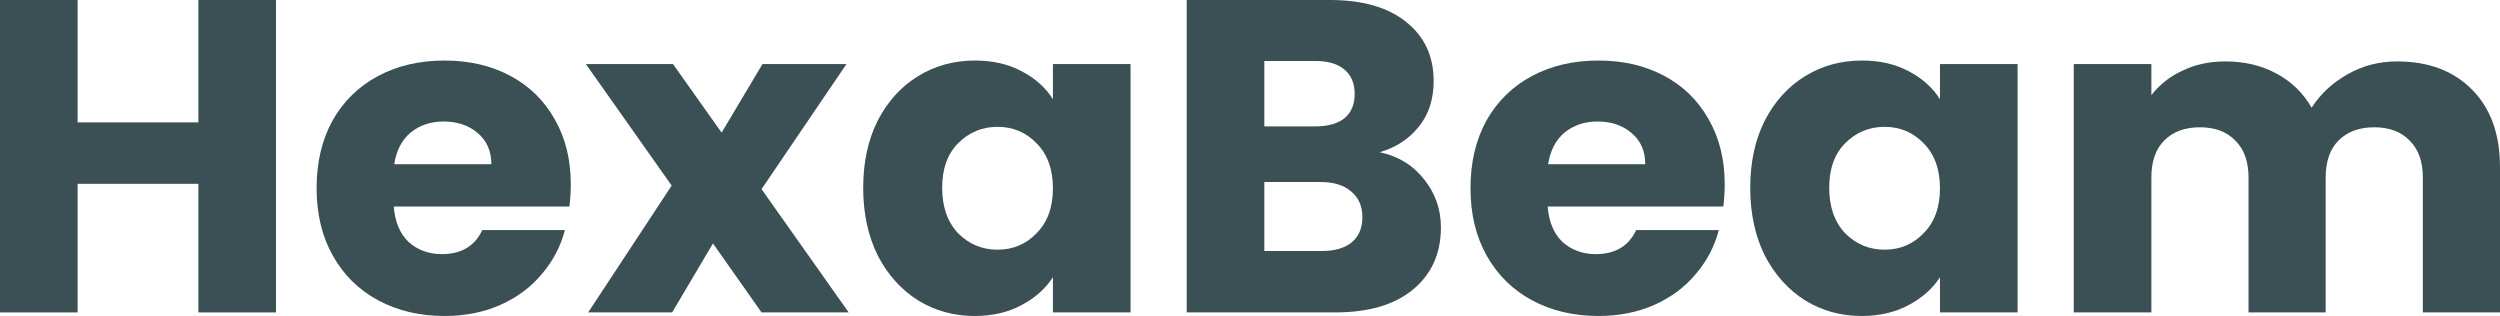<svg width="269" height="34" viewBox="0 0 269 34" fill="none" xmlns="http://www.w3.org/2000/svg">
<g clip-path="url(#clip0_5_311)">
<path d="M29.697 0V33.617H21.345V19.777H8.352V33.617H0V0H8.352V13.169H21.345V0H29.697Z" fill="#3B5054"/>
<path d="M61.418 19.825C61.418 20.592 61.37 21.39 61.272 22.22H42.369C42.499 23.88 43.037 25.157 43.981 26.051C44.958 26.913 46.147 27.344 47.547 27.344C49.631 27.344 51.08 26.482 51.894 24.758H60.783C60.328 26.514 59.497 28.094 58.292 29.499C57.12 30.903 55.639 32.005 53.847 32.803C52.057 33.601 50.054 34 47.84 34C45.17 34 42.793 33.441 40.709 32.324C38.625 31.207 36.996 29.61 35.824 27.535C34.652 25.46 34.066 23.034 34.066 20.256C34.066 17.479 34.636 15.053 35.775 12.977C36.948 10.902 38.576 9.306 40.66 8.189C42.744 7.071 45.137 6.513 47.84 6.513C50.477 6.513 52.822 7.055 54.873 8.141C56.925 9.226 58.52 10.775 59.66 12.786C60.832 14.797 61.418 17.144 61.418 19.825ZM52.871 17.67C52.871 16.266 52.382 15.148 51.405 14.318C50.428 13.488 49.207 13.073 47.742 13.073C46.342 13.073 45.153 13.472 44.176 14.27C43.232 15.069 42.646 16.202 42.418 17.67H52.871Z" fill="#3B5054"/>
<path d="M81.943 33.617L76.717 26.194L72.321 33.617H63.285L72.272 19.969L63.041 6.896H72.418L77.645 14.27L82.041 6.896H91.077L81.943 20.352L91.321 33.617H81.943Z" fill="#3B5054"/>
<path d="M92.879 20.209C92.879 17.463 93.4 15.053 94.442 12.977C95.516 10.902 96.965 9.306 98.789 8.189C100.612 7.071 102.647 6.513 104.894 6.513C106.815 6.513 108.492 6.896 109.925 7.662C111.39 8.428 112.514 9.434 113.295 10.679V6.896H121.648V33.617H113.295V29.834C112.481 31.079 111.342 32.084 109.876 32.851C108.444 33.617 106.767 34 104.845 34C102.631 34 100.612 33.441 98.789 32.324C96.965 31.175 95.516 29.562 94.442 27.487C93.4 25.38 92.879 22.954 92.879 20.209ZM113.295 20.256C113.295 18.213 112.709 16.601 111.537 15.42C110.397 14.239 108.997 13.648 107.336 13.648C105.676 13.648 104.259 14.239 103.087 15.42C101.947 16.569 101.377 18.165 101.377 20.209C101.377 22.252 101.947 23.88 103.087 25.093C104.259 26.274 105.676 26.865 107.336 26.865C108.997 26.865 110.397 26.274 111.537 25.093C112.709 23.912 113.295 22.299 113.295 20.256Z" fill="#3B5054"/>
<path d="M148.449 16.378C150.435 16.793 152.031 17.766 153.235 19.299C154.44 20.799 155.043 22.523 155.043 24.47C155.043 27.28 154.033 29.515 152.014 31.175C150.028 32.803 147.244 33.617 143.662 33.617H127.69V0H143.125C146.609 0 149.328 0.782 151.282 2.346C153.268 3.911 154.261 6.034 154.261 8.715C154.261 10.695 153.724 12.339 152.649 13.648C151.607 14.957 150.207 15.867 148.449 16.378ZM136.042 13.6H141.513C142.881 13.6 143.923 13.313 144.639 12.738C145.388 12.132 145.762 11.254 145.762 10.104C145.762 8.955 145.388 8.077 144.639 7.47C143.923 6.864 142.881 6.561 141.513 6.561H136.042V13.6ZM142.197 27.008C143.597 27.008 144.671 26.705 145.42 26.099C146.202 25.46 146.593 24.55 146.593 23.369C146.593 22.188 146.186 21.262 145.372 20.591C144.59 19.921 143.499 19.586 142.099 19.586H136.042V27.008H142.197Z" fill="#3B5054"/>
<path d="M185.579 19.825C185.579 20.592 185.53 21.39 185.432 22.22H166.53C166.66 23.88 167.197 25.157 168.141 26.051C169.118 26.913 170.307 27.344 171.707 27.344C173.791 27.344 175.24 26.482 176.054 24.758H184.944C184.488 26.514 183.658 28.094 182.453 29.499C181.28 30.903 179.799 32.005 178.008 32.803C176.217 33.601 174.214 34 172 34C169.33 34 166.953 33.441 164.869 32.324C162.785 31.207 161.157 29.61 159.985 27.535C158.812 25.46 158.226 23.034 158.226 20.256C158.226 17.479 158.796 15.053 159.936 12.977C161.108 10.902 162.736 9.306 164.82 8.189C166.904 7.071 169.297 6.513 172 6.513C174.638 6.513 176.982 7.055 179.034 8.141C181.085 9.226 182.681 10.775 183.82 12.786C184.993 14.797 185.579 17.144 185.579 19.825ZM177.031 17.67C177.031 16.266 176.543 15.148 175.566 14.318C174.589 13.488 173.368 13.073 171.902 13.073C170.502 13.073 169.314 13.472 168.337 14.27C167.393 15.069 166.806 16.202 166.579 17.67H177.031Z" fill="#3B5054"/>
<path d="M188.324 20.209C188.324 17.463 188.845 15.053 189.887 12.977C190.962 10.902 192.411 9.306 194.234 8.189C196.058 7.071 198.093 6.513 200.34 6.513C202.261 6.513 203.938 6.896 205.371 7.662C206.836 8.428 207.959 9.434 208.741 10.679V6.896H217.093V33.617H208.741V29.834C207.927 31.079 206.787 32.084 205.322 32.851C203.889 33.617 202.212 34 200.291 34C198.077 34 196.058 33.441 194.234 32.324C192.411 31.175 190.962 29.562 189.887 27.487C188.845 25.38 188.324 22.954 188.324 20.209ZM208.741 20.256C208.741 18.213 208.155 16.601 206.983 15.42C205.843 14.239 204.443 13.648 202.782 13.648C201.121 13.648 199.705 14.239 198.533 15.42C197.393 16.569 196.823 18.165 196.823 20.209C196.823 22.252 197.393 23.88 198.533 25.093C199.705 26.274 201.121 26.865 202.782 26.865C204.443 26.865 205.843 26.274 206.983 25.093C208.155 23.912 208.741 22.299 208.741 20.256Z" fill="#3B5054"/>
<path d="M257.912 6.608C261.299 6.608 263.985 7.614 265.972 9.625C267.991 11.637 269 14.43 269 18.006V33.617H260.697V19.107C260.697 17.383 260.224 16.058 259.28 15.132C258.368 14.175 257.098 13.696 255.47 13.696C253.842 13.696 252.556 14.175 251.612 15.132C250.7 16.058 250.244 17.383 250.244 19.107V33.617H241.941V19.107C241.941 17.383 241.468 16.058 240.524 15.132C239.612 14.175 238.342 13.696 236.714 13.696C235.086 13.696 233.8 14.175 232.856 15.132C231.944 16.058 231.488 17.383 231.488 19.107V33.617H223.136V6.896H231.488V10.248C232.335 9.131 233.442 8.253 234.809 7.614C236.177 6.944 237.724 6.608 239.45 6.608C241.501 6.608 243.324 7.039 244.92 7.901C246.548 8.763 247.818 9.992 248.73 11.589C249.674 10.12 250.96 8.923 252.589 7.997C254.217 7.071 255.991 6.608 257.912 6.608Z" fill="#3B5054"/>
</g>
<defs>
<clipPath id="clip0_5_311">
<rect width="269" height="34" fill="white"/>
</clipPath>
</defs>
</svg>
